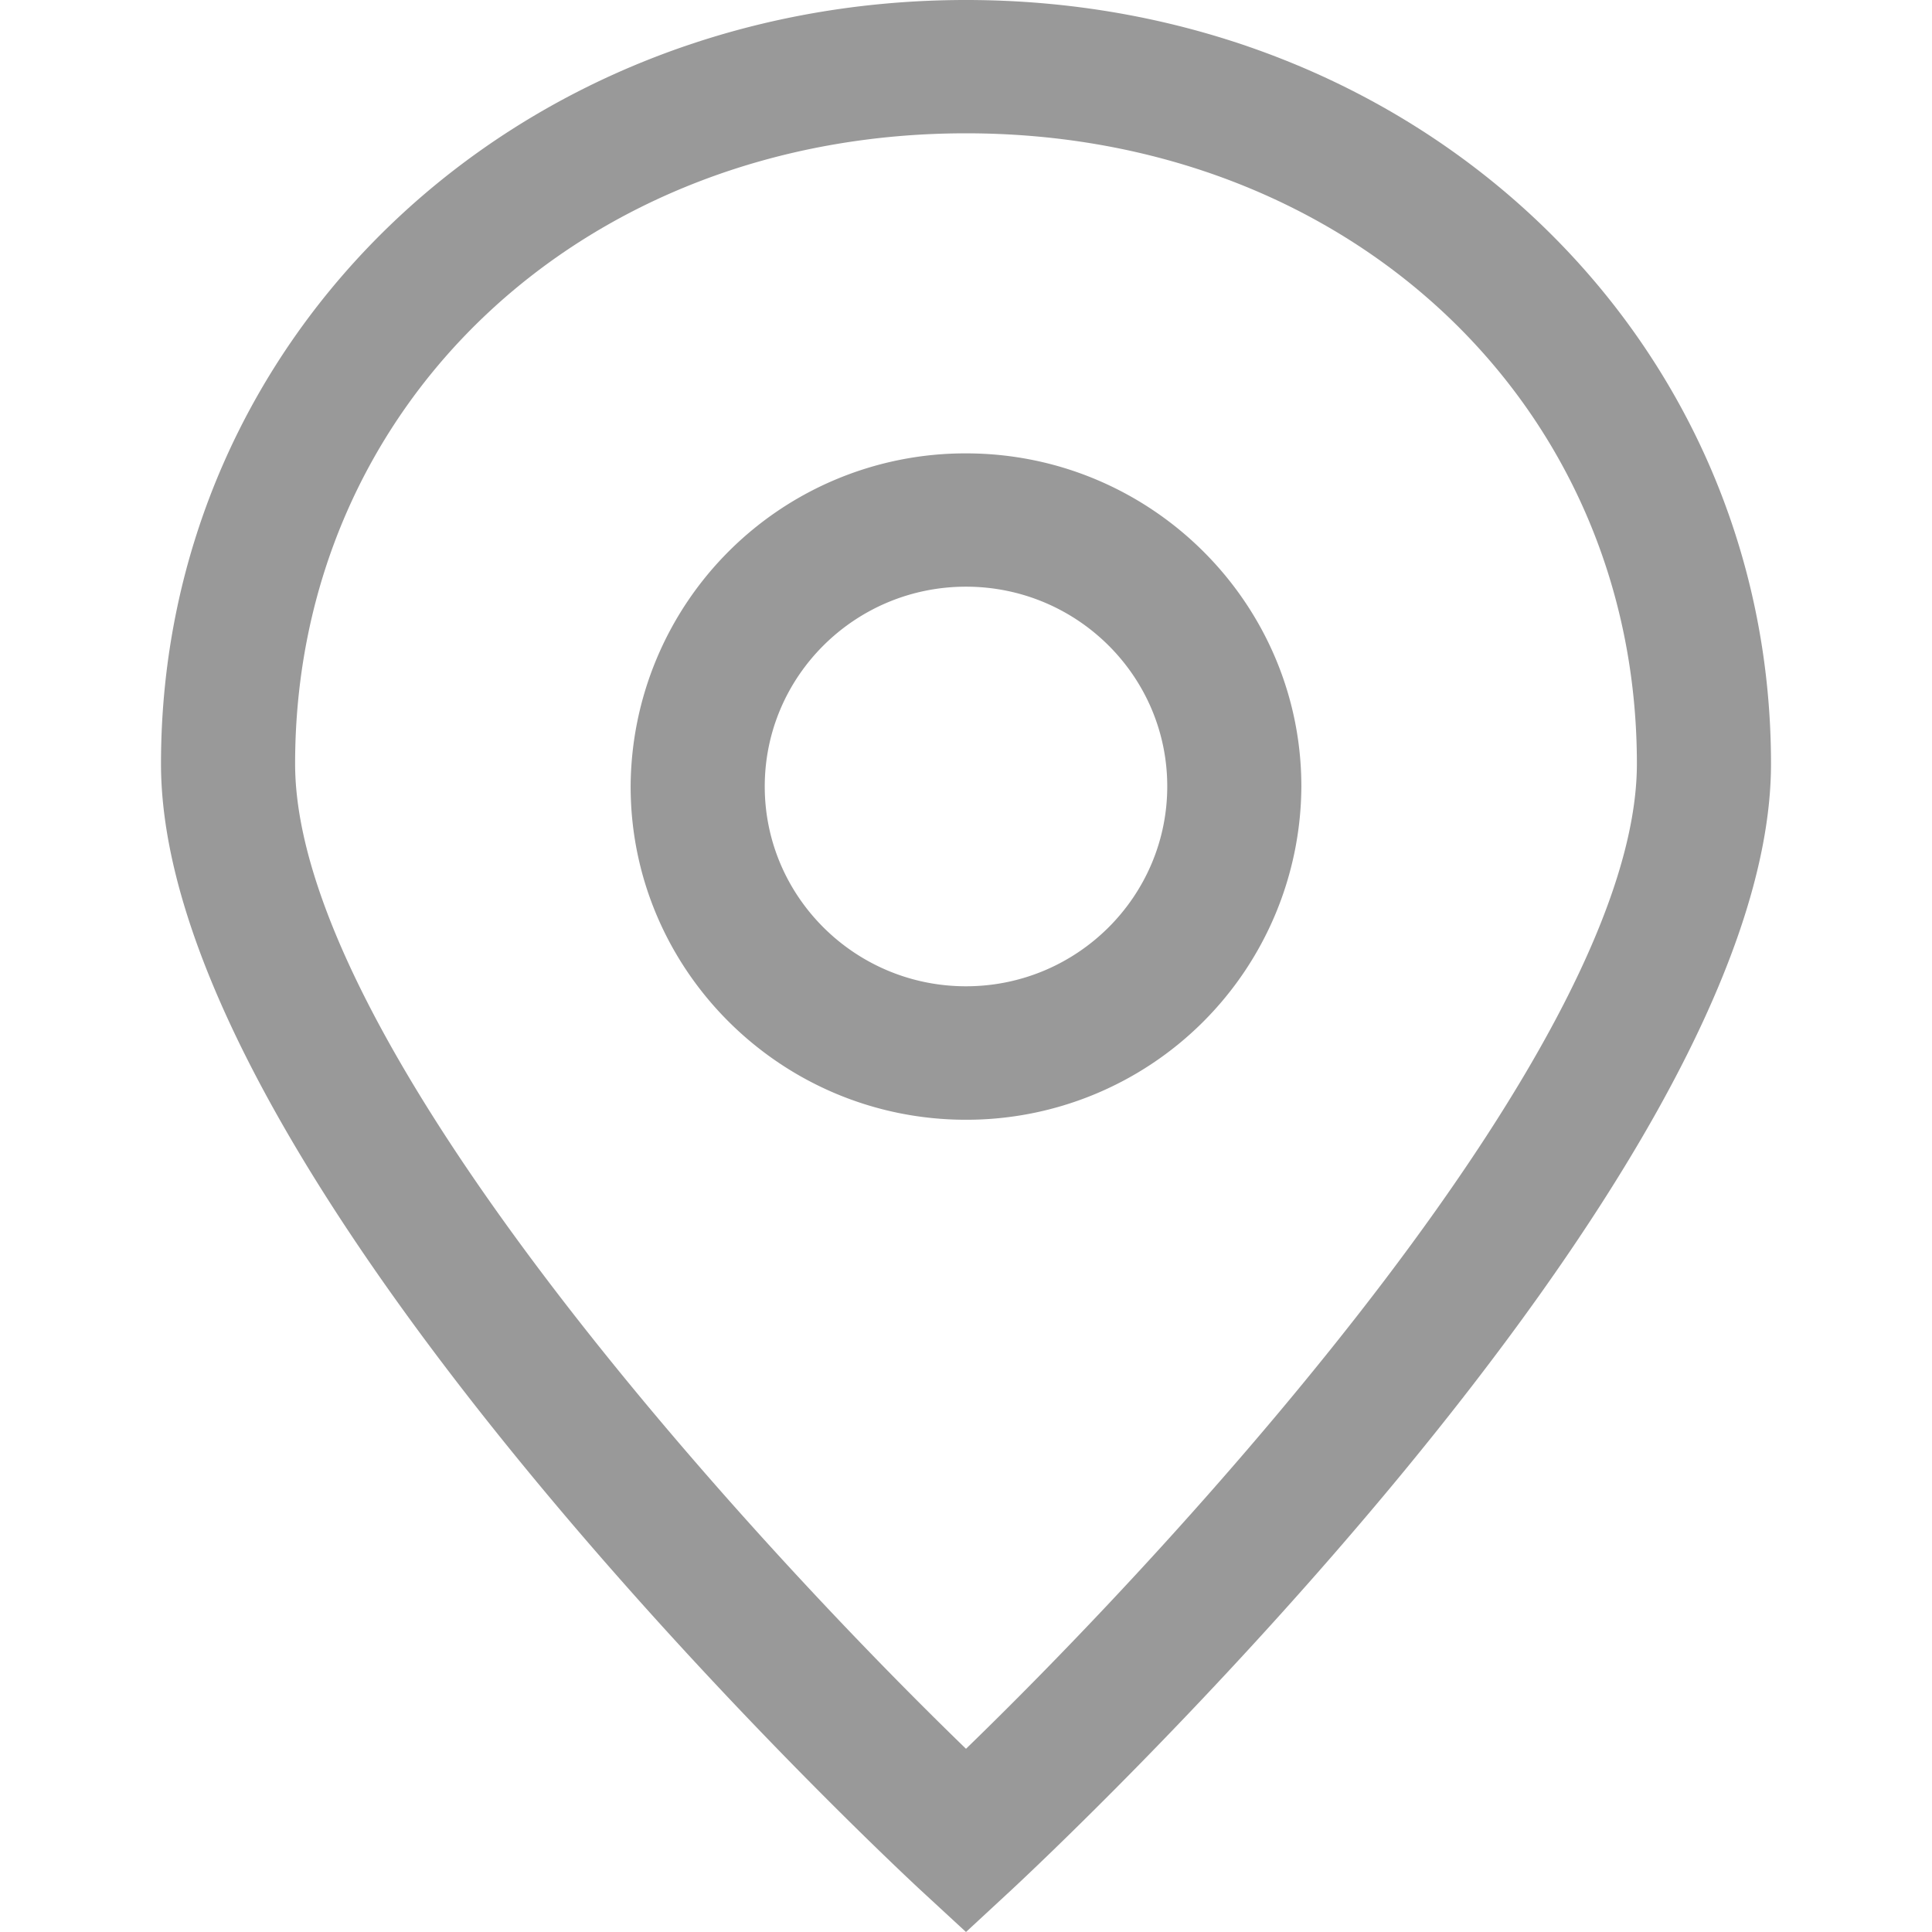 <svg t="1601457134550" class="icon" viewBox="0 0 1024 1024" version="1.1" xmlns="http://www.w3.org/2000/svg" p-id="5259" width="200" height="200"><path d="M512 0C272.725 0 85.333 177.835 85.333 404.821c0 221.269 385.963 581.461 402.347 596.736L512 1024l24.235-22.443c16.469-15.36 402.432-375.467 402.432-596.736C938.667 177.835 751.275 0 512 0z m0 926.891C393.899 812.544 156.416 552.277 156.416 404.821 156.416 214.187 309.248 70.656 512 70.656s355.584 143.616 355.584 334.165c0 147.371-237.483 407.723-355.584 522.069z m0-686.592a177.408 177.408 0 0 0-177.749 176.555c0 97.28 79.701 176.64 177.749 176.64a177.493 177.493 0 0 0 177.749-176.64c0-97.28-79.787-176.555-177.749-176.555z m0 282.453c-58.88 0-106.667-47.531-106.667-105.899 0-58.453 47.787-105.899 106.667-105.899s106.667 47.445 106.667 105.813c0 58.453-47.787 105.984-106.667 105.984z" fill="#999999" p-id="5260"></path></svg>